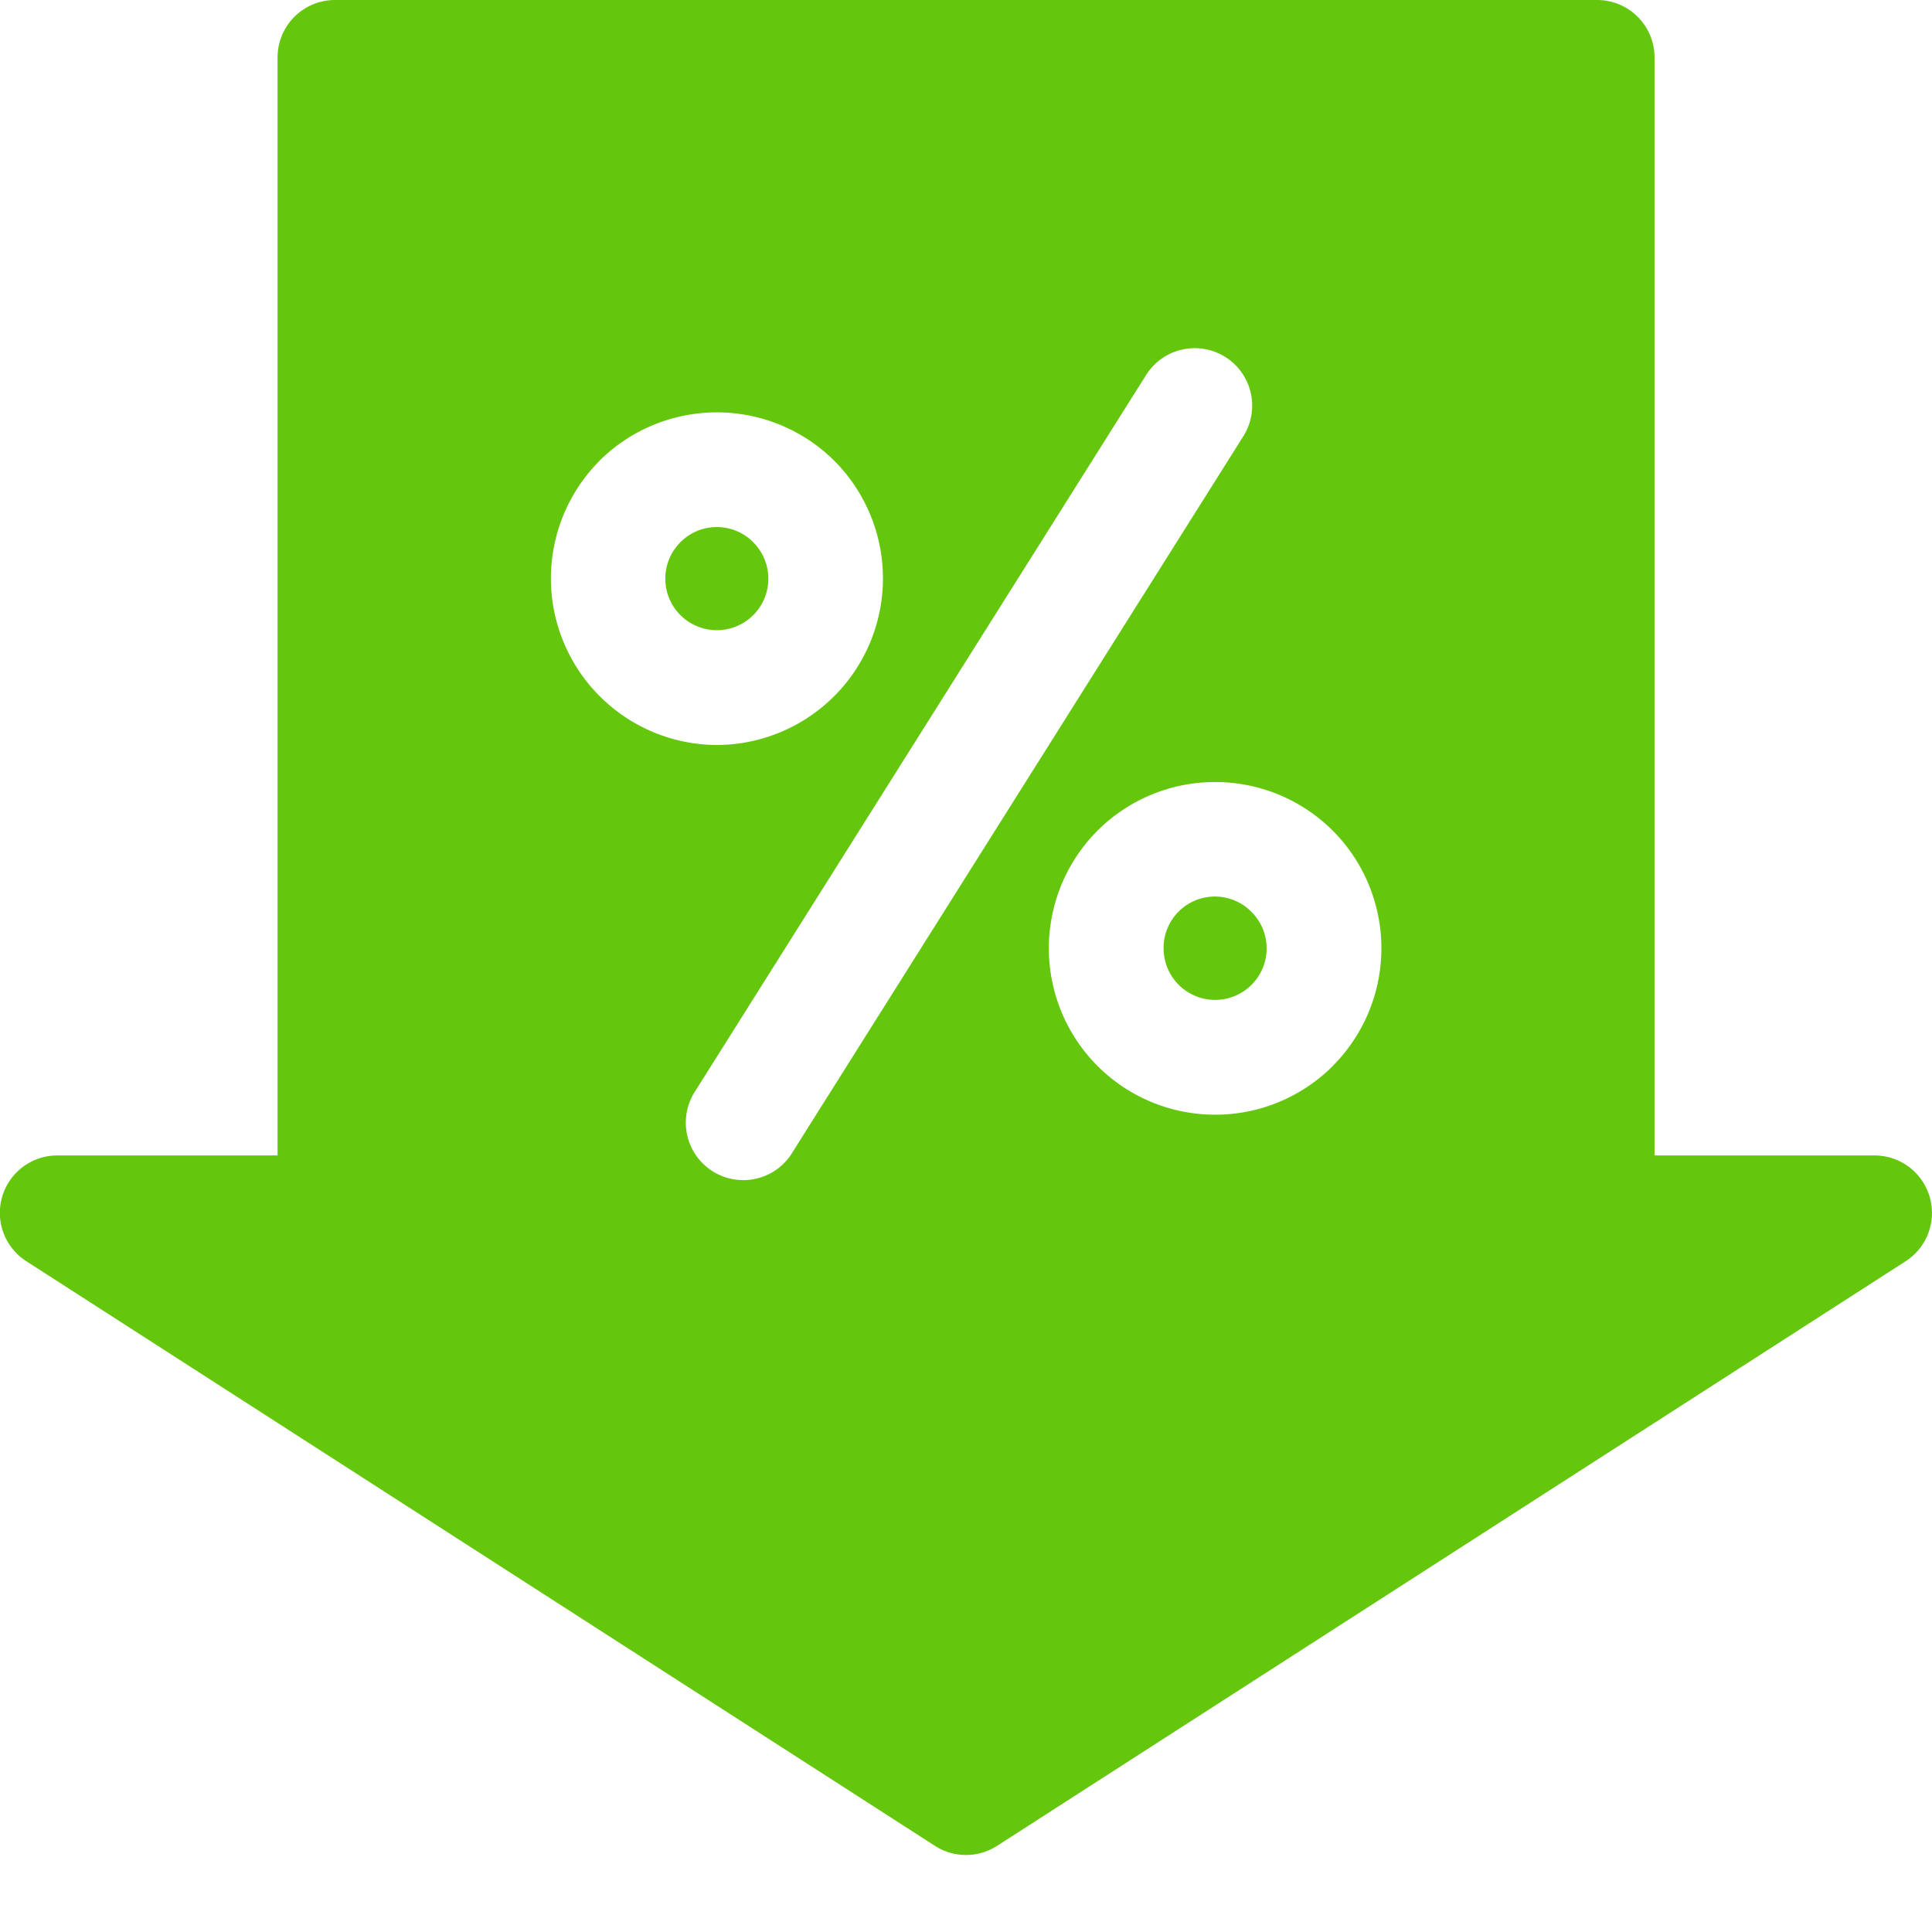 <svg width="18" height="18" fill="none" xmlns="http://www.w3.org/2000/svg"><path d="M7.018 5.052a.478.478 0 00-.679 0 .48.48 0 10.679 0zm4.642 3.444a.478.478 0 00-.819.34.48.48 0 10.819-.34z" fill="#64C70E"/><path d="M17.978 11.15a.535.535 0 00-.513-.385h-2.05V.535A.535.535 0 0014.879 0H3.121a.535.535 0 00-.535.535v10.23H.536a.535.535 0 00-.29.986l8.464 5.446a.535.535 0 00.58 0l8.464-5.446a.535.535 0 00.224-.601zM5.583 4.295a1.552 1.552 0 012.192 0A1.552 1.552 0 016.68 6.941a1.552 1.552 0 01-1.096-2.646zm1.795 6.45a.535.535 0 11-.906-.571l4.206-6.68a.535.535 0 01.906.57l-4.206 6.68zm5.04-.814a1.55 1.55 0 01-2.193 0 1.552 1.552 0 010-2.192 1.552 1.552 0 012.192 0 1.552 1.552 0 010 2.192z" fill="#64C70E"/></svg>